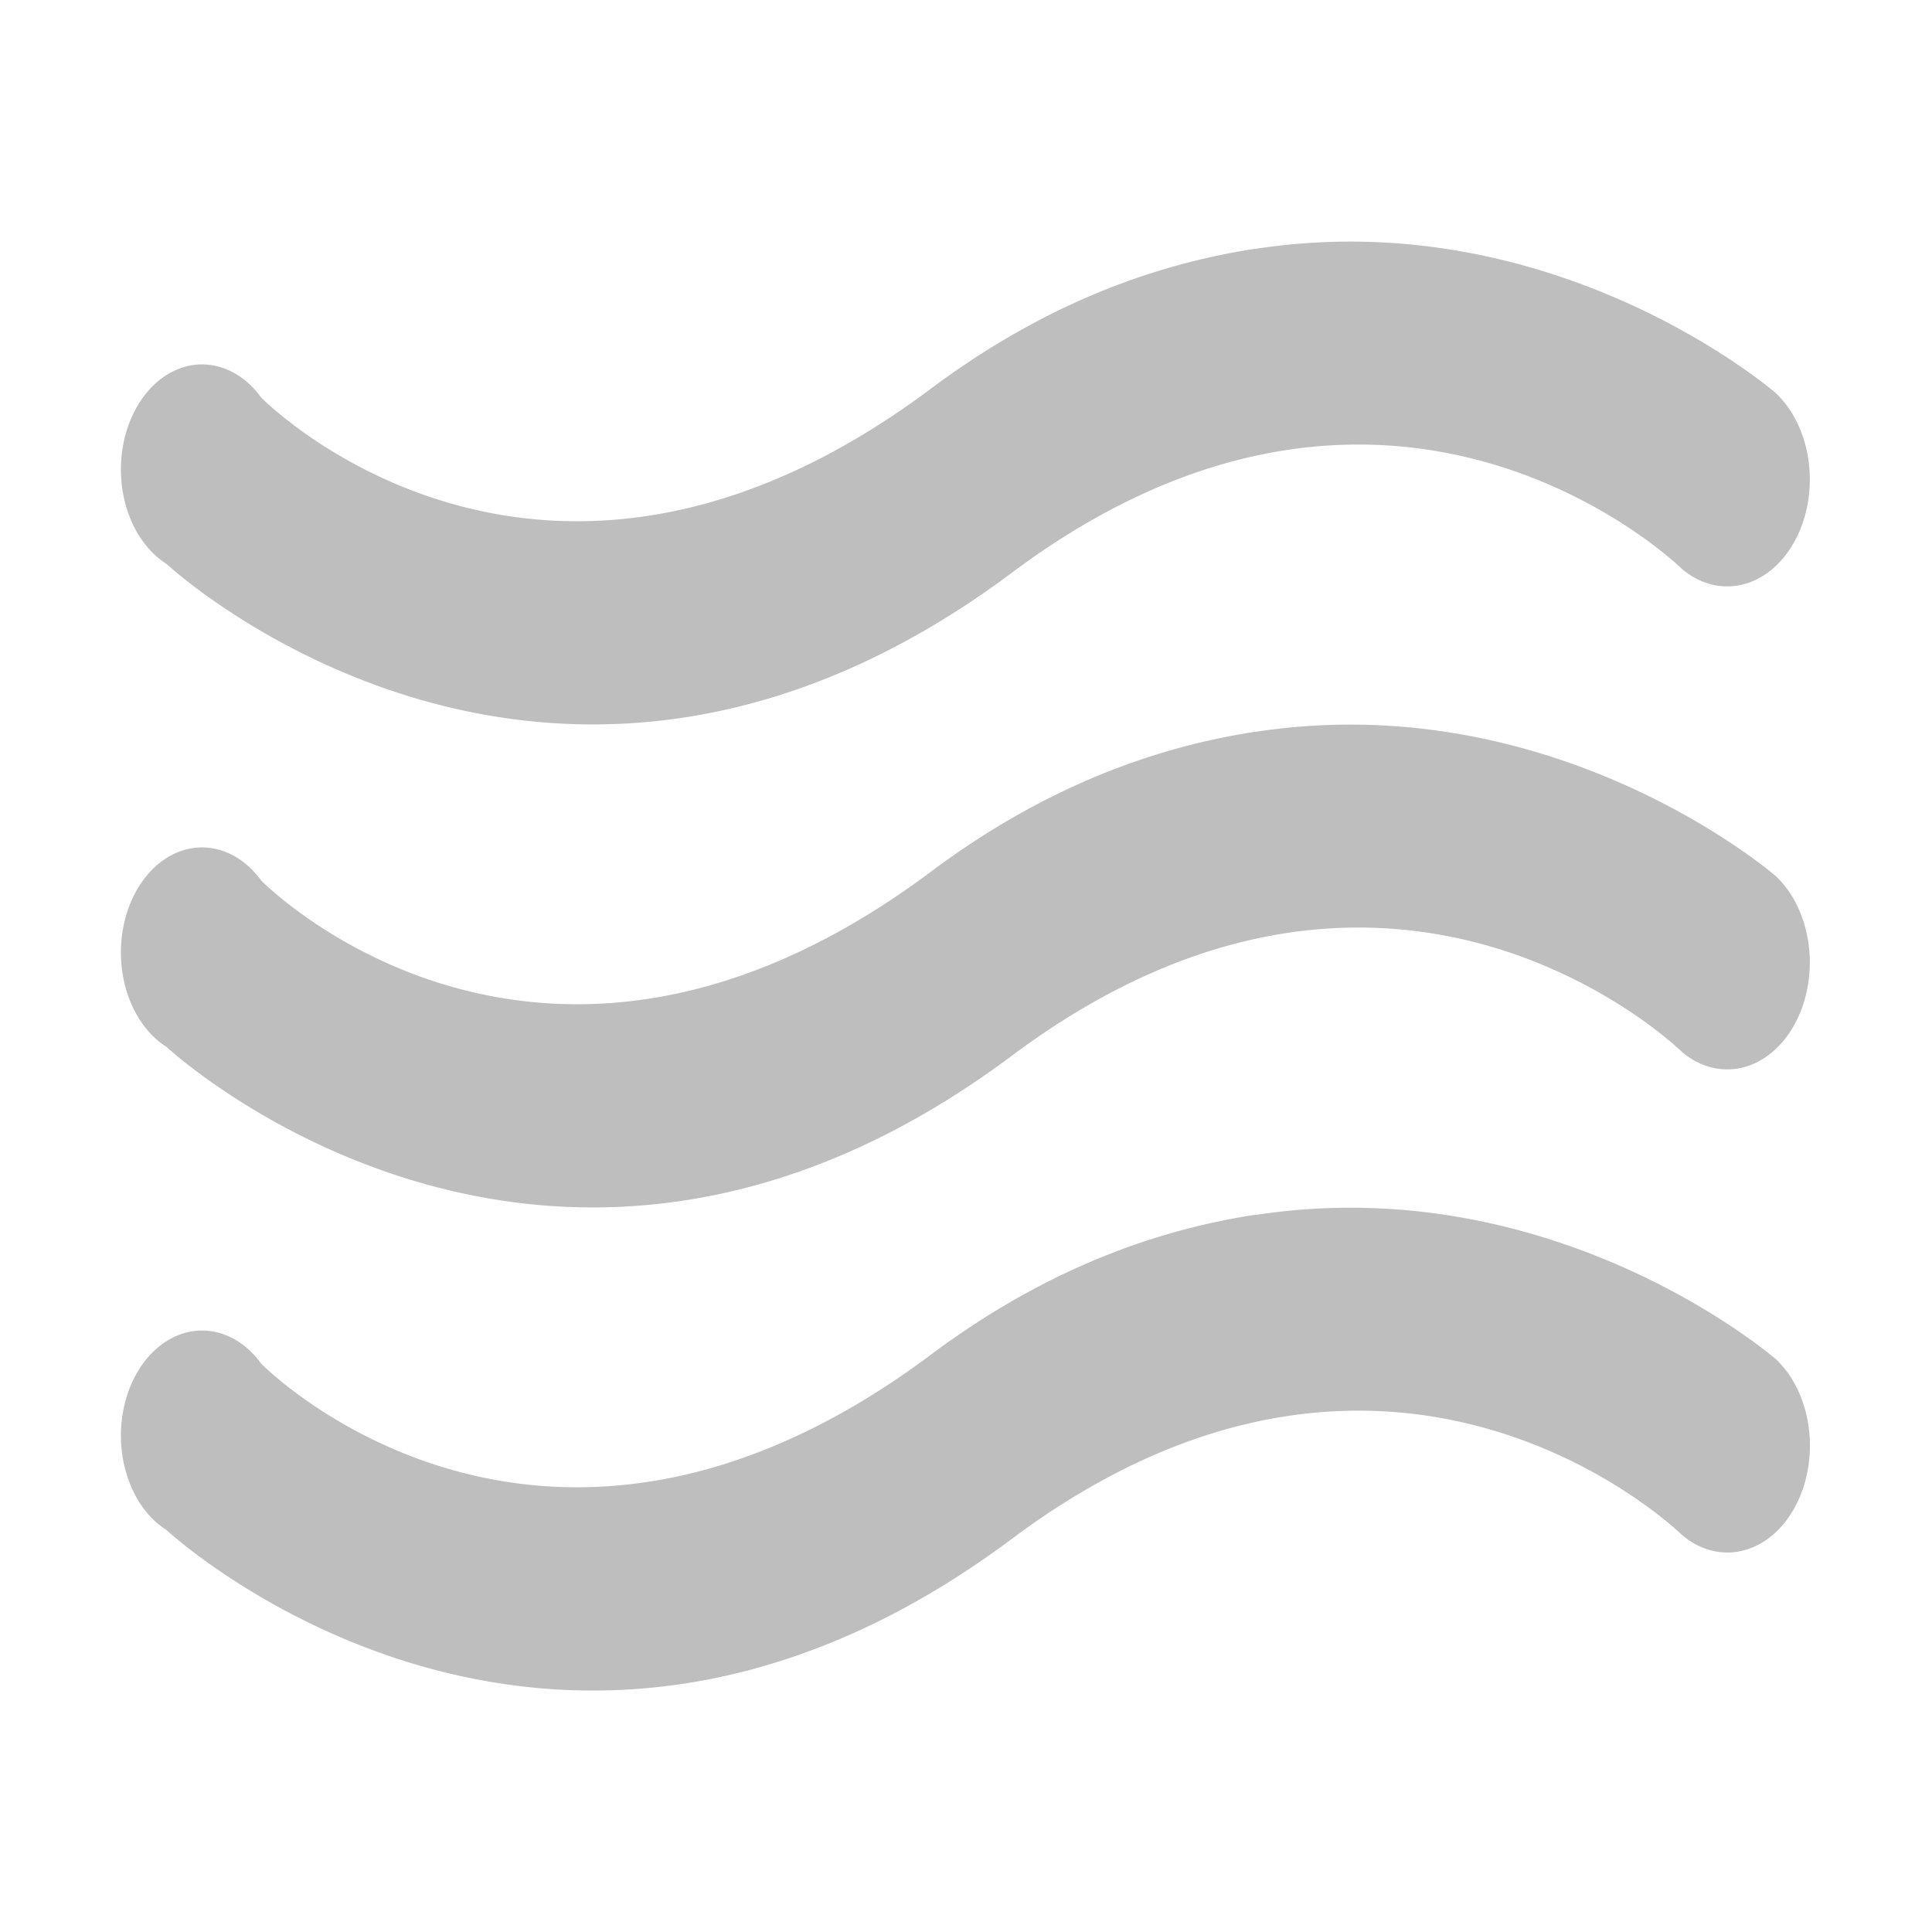 <?xml version="1.0" encoding="UTF-8" standalone="no"?>
<!-- Created with Inkscape (http://www.inkscape.org/) -->
<svg id="svg2" xmlns:rdf="http://www.w3.org/1999/02/22-rdf-syntax-ns#" xmlns="http://www.w3.org/2000/svg" height="16" width="16" version="1.0" xmlns:cc="http://creativecommons.org/ns#" xmlns:xlink="http://www.w3.org/1999/xlink" xmlns:dc="http://purl.org/dc/elements/1.1/">
 <g id="layer1">
  <path id="path3798" style="color:#000000;fill:#f00" d="m7.5 19c-1.45 0-2.687 0.869-3.219 2.125-0.247-0.082-0.506-0.125-0.781-0.125-1.381 0-2.5 1.119-2.5 2.5s1.119 2.5 2.5 2.5h9.5c1.105 0 2-0.895 2-2s-0.895-2-2-2h-0.094c0.054-0.154 0.094-0.327 0.094-0.5 0-0.828-0.672-1.5-1.5-1.5-0.446 0-0.85 0.191-1.125 0.5-0.632-0.91-1.683-1.5-2.875-1.5z"/>
  <path id="path3863" style="color:#000000;fill:#6e6e6e" d="m7-18c-1.877 0-3.444 1.288-3.875 3.031-1.201 0.183-2.125 1.217-2.125 2.469 0 1.381 1.119 2.5 2.5 2.5h9c1.381 0 2.5-1.119 2.5-2.5 0-1.208-0.861-2.204-2-2.438 0.001-0.021 0-0.041 0-0.062 0-1.105-0.895-2-2-2-0.38 0-0.729 0.129-1.031 0.312-0.732-0.809-1.791-1.312-2.969-1.312z"/>
  <path id="path2960" style="block-progression:tb;color:#000000;text-indent:0;text-transform:none;fill:#bebebe" d="m10.396 10.06c-0.833 0.128-1.745 0.455-2.688 1.16-3.244 2.425-5.545 0.073-5.545 0.073a0.672 0.87 0 1 0 -0.784 1.378s3.161 2.942 7.001 0.073c3.167-2.367 5.545-0.036 5.545-0.036a0.684 0.885 0 0 0 0.784 -1.45s-1.813-1.58-4.312-1.196z"/>
  <path id="path3746" style="block-progression:tb;color:#000000;text-indent:0;text-transform:none;fill:#bebebe" d="m10.396 6.06c-0.833 0.128-1.745 0.455-2.688 1.16-3.244 2.425-5.545 0.072-5.545 0.072a0.672 0.87 0 1 0 -0.784 1.378s3.161 2.942 7.001 0.073c3.166-2.367 5.544-0.036 5.544-0.036a0.684 0.885 0 0 0 0.784 -1.45s-1.813-1.58-4.312-1.196z"/>
  <path id="path3748" style="block-progression:tb;color:#000000;text-indent:0;text-transform:none;fill:#bebebe" d="m10.396 2.06c-0.833 0.128-1.745 0.455-2.688 1.16-3.244 2.425-5.545 0.072-5.545 0.072a0.672 0.87 0 1 0 -0.784 1.378s3.161 2.942 7.001 0.073c3.166-2.367 5.544-0.036 5.544-0.036a0.684 0.885 0 0 0 0.784 -1.45s-1.813-1.58-4.312-1.196z"/>
 </g>
</svg>
